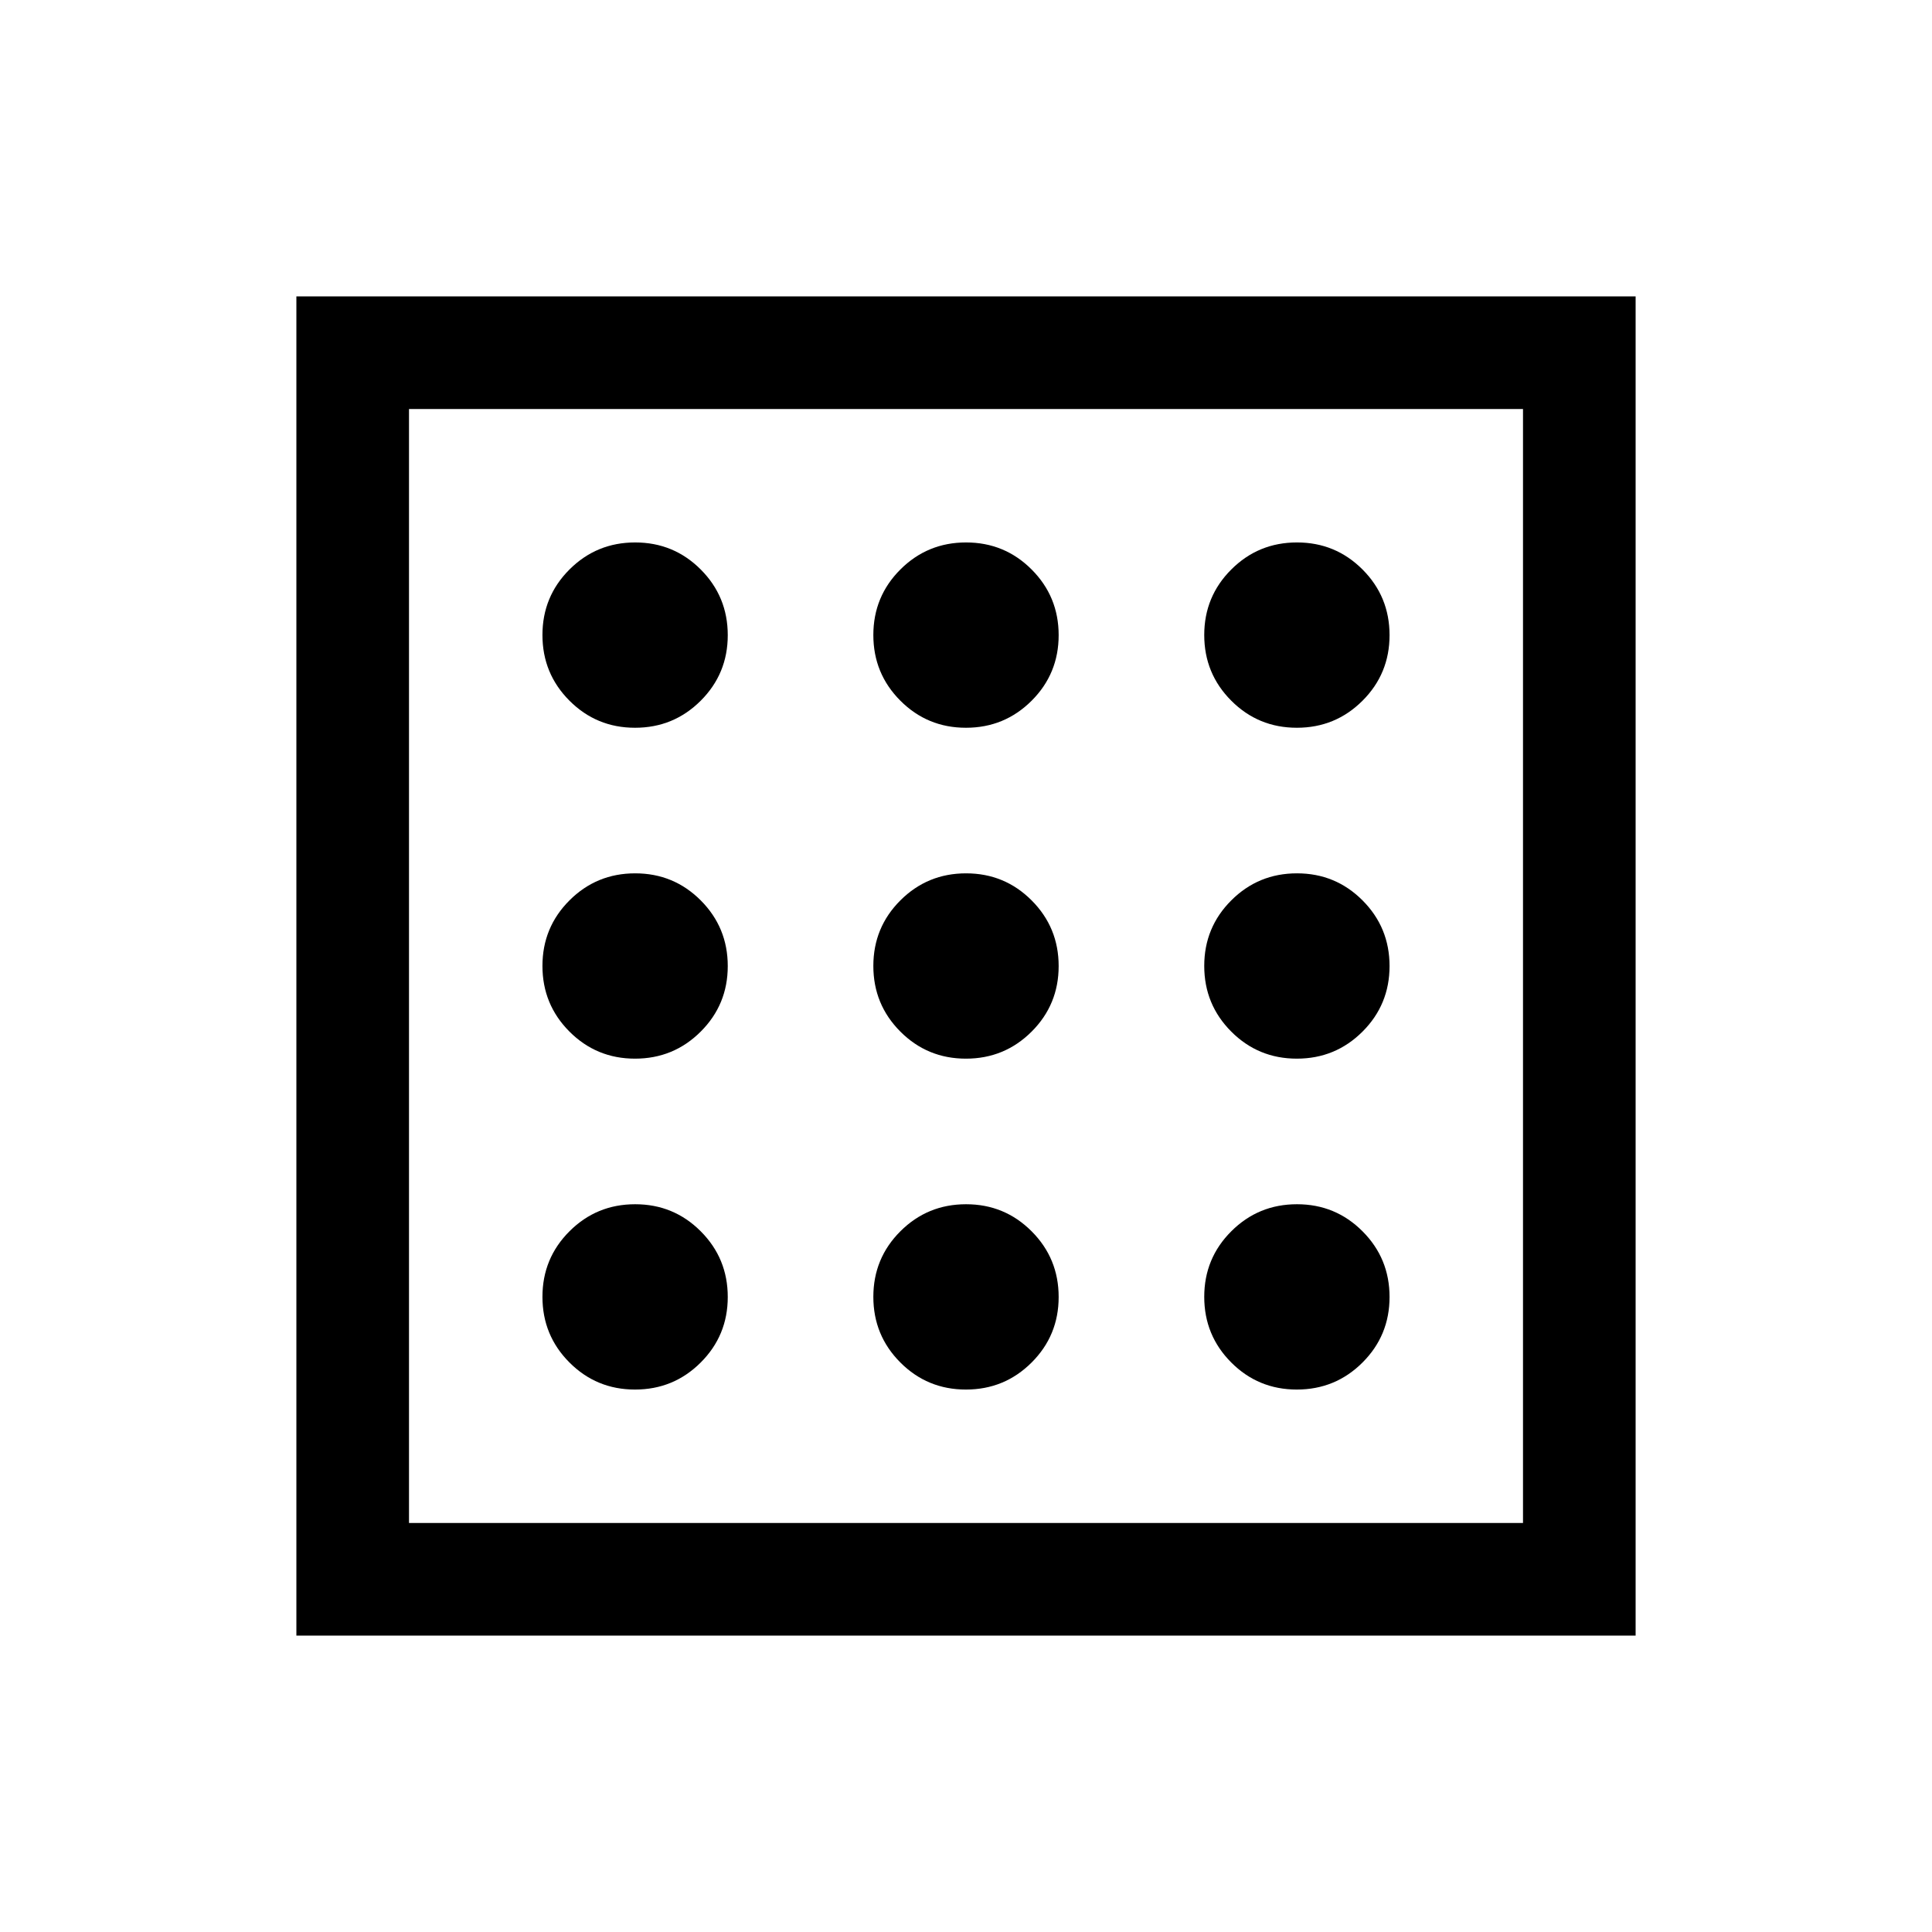 <svg xmlns="http://www.w3.org/2000/svg" height="24" viewBox="0 -960 960 960" width="24"><path d="M315.54-269.54q19.17 0 32.62-13.42 13.46-13.42 13.46-32.58 0-19.17-13.42-32.62-13.42-13.46-32.59-13.46t-32.62 13.42q-13.45 13.42-13.45 32.59t13.42 32.62q13.42 13.45 32.58 13.45Zm0-328.84q19.17 0 32.62-13.42 13.46-13.42 13.46-32.59t-13.42-32.62q-13.42-13.45-32.59-13.45t-32.62 13.42q-13.45 13.42-13.45 32.58 0 19.17 13.42 32.62 13.42 13.46 32.58 13.46Zm0 164.42q19.17 0 32.62-13.42 13.46-13.42 13.46-32.59 0-19.16-13.42-32.62-13.42-13.45-32.59-13.45t-32.62 13.42q-13.45 13.42-13.45 32.59 0 19.16 13.42 32.62 13.42 13.45 32.58 13.45Zm328.85 164.42q19.17 0 32.62-13.42 13.45-13.42 13.45-32.58 0-19.17-13.42-32.62-13.42-13.46-32.58-13.46-19.17 0-32.62 13.42-13.46 13.42-13.46 32.59t13.42 32.62q13.42 13.45 32.59 13.45Zm0-328.84q19.17 0 32.62-13.42 13.45-13.42 13.45-32.59t-13.42-32.62q-13.42-13.45-32.58-13.45-19.17 0-32.62 13.42-13.46 13.42-13.46 32.58 0 19.17 13.42 32.62 13.42 13.46 32.59 13.46Zm0 164.42q19.17 0 32.62-13.42 13.45-13.42 13.45-32.59 0-19.16-13.42-32.62-13.42-13.45-32.58-13.45-19.17 0-32.62 13.42-13.46 13.42-13.46 32.59 0 19.16 13.42 32.62 13.42 13.45 32.59 13.45ZM479.97-598.38q19.16 0 32.62-13.42 13.45-13.42 13.45-32.59t-13.42-32.62q-13.42-13.45-32.59-13.45-19.16 0-32.62 13.42-13.45 13.42-13.45 32.58 0 19.17 13.42 32.62 13.42 13.46 32.59 13.46Zm0 328.84q19.16 0 32.62-13.42 13.45-13.42 13.45-32.58 0-19.17-13.42-32.62-13.42-13.46-32.59-13.46-19.16 0-32.62 13.42-13.45 13.42-13.45 32.59t13.42 32.62q13.42 13.45 32.59 13.45Zm0-164.42q19.16 0 32.62-13.42 13.45-13.42 13.45-32.59 0-19.16-13.42-32.62-13.42-13.45-32.59-13.45-19.16 0-32.62 13.42-13.45 13.42-13.45 32.59 0 19.16 13.42 32.62 13.42 13.45 32.59 13.45Zm-332.7 286.69v-665.46h665.46v665.46H147.27Zm55.96-55.96h553.54v-553.54H203.23v553.54Zm0 0v-553.54 553.54Z"/></svg>